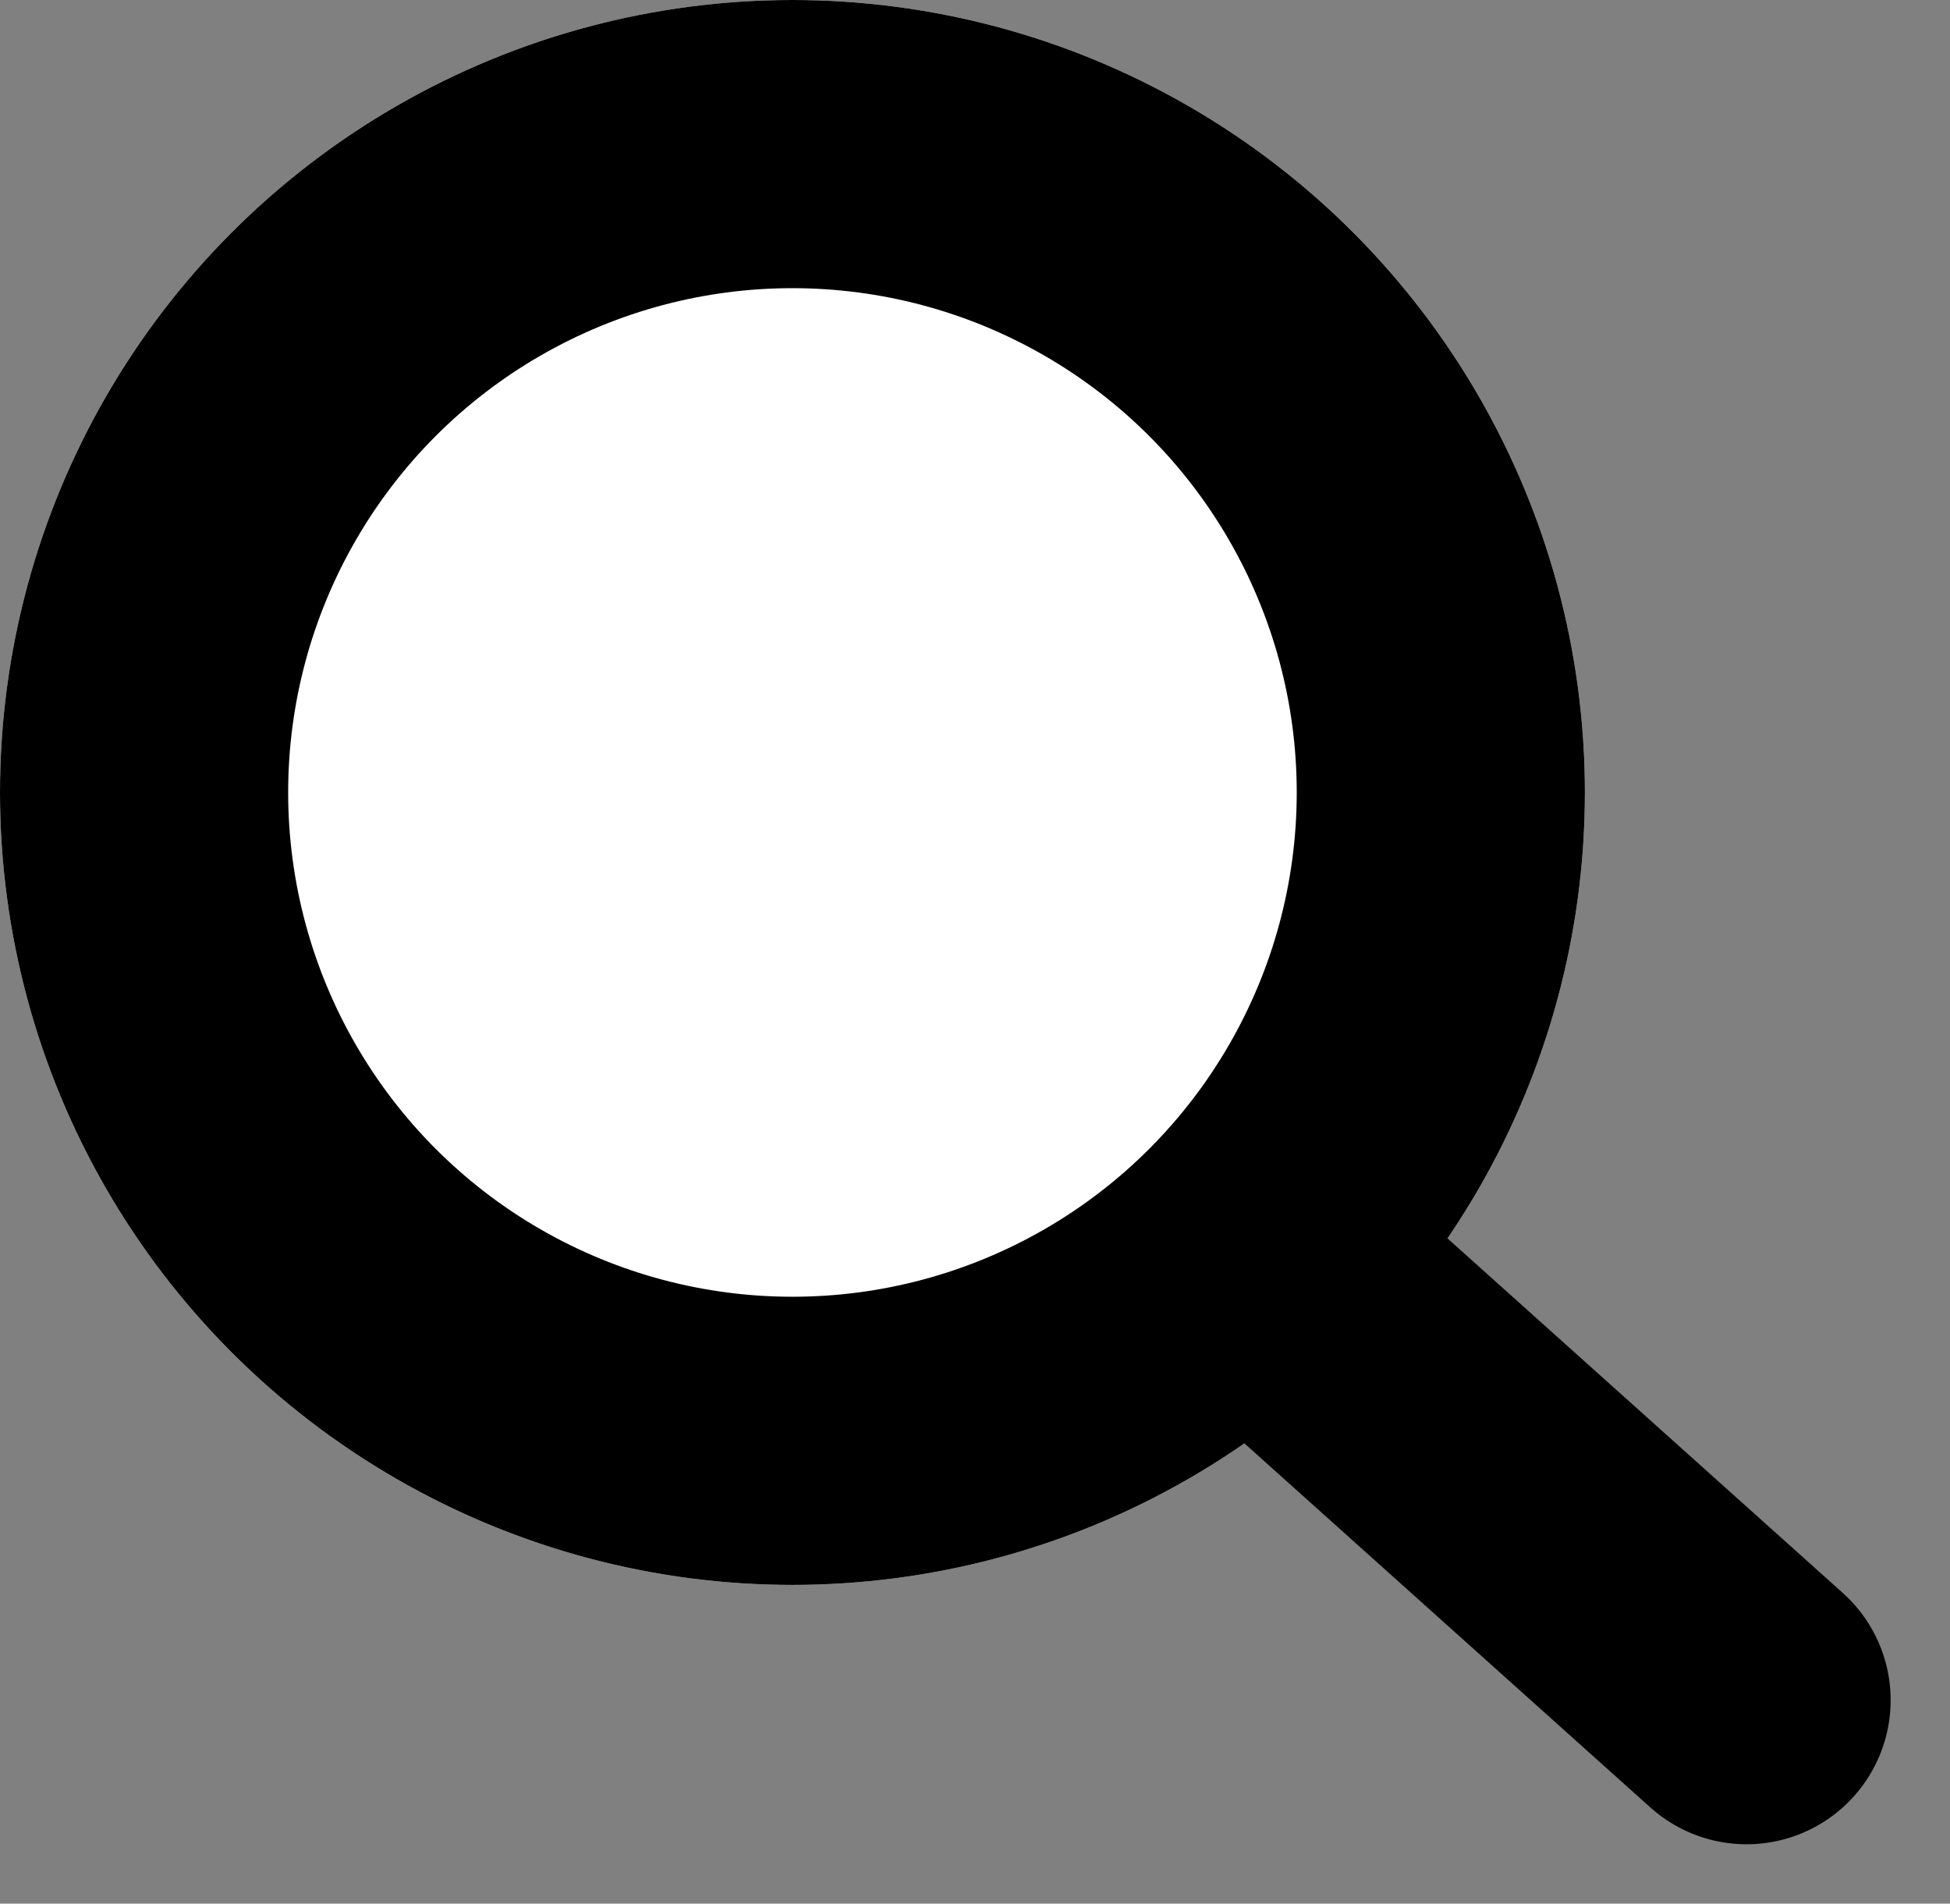 <svg xmlns="http://www.w3.org/2000/svg" width="13.534" height="13.212" viewBox="0 0 13.534 13.212">
  <rect x="0" y="0" width="13.534" height="13.212" fill="#808080" stroke="none"/>
  <g id="Grupo_22541" data-name="Grupo 22541" transform="translate(-465 -262)">
    <g id="Elipse_68" data-name="Elipse 68" transform="translate(465 262)" fill="#fff" stroke="#000" stroke-linecap="round" stroke-linejoin="round" stroke-width="2">
      <circle cx="5.5" cy="5.5" r="5.5" stroke="none"/>
      <circle cx="5.5" cy="5.5" r="4.5" fill="none"/>
    </g>
    <path id="Trazado_633" data-name="Trazado 633" d="M0,0,3.122,2.8" transform="translate(474 271)" fill="none" stroke="#000" stroke-linecap="round" stroke-width="2"/>
  </g>
</svg>
